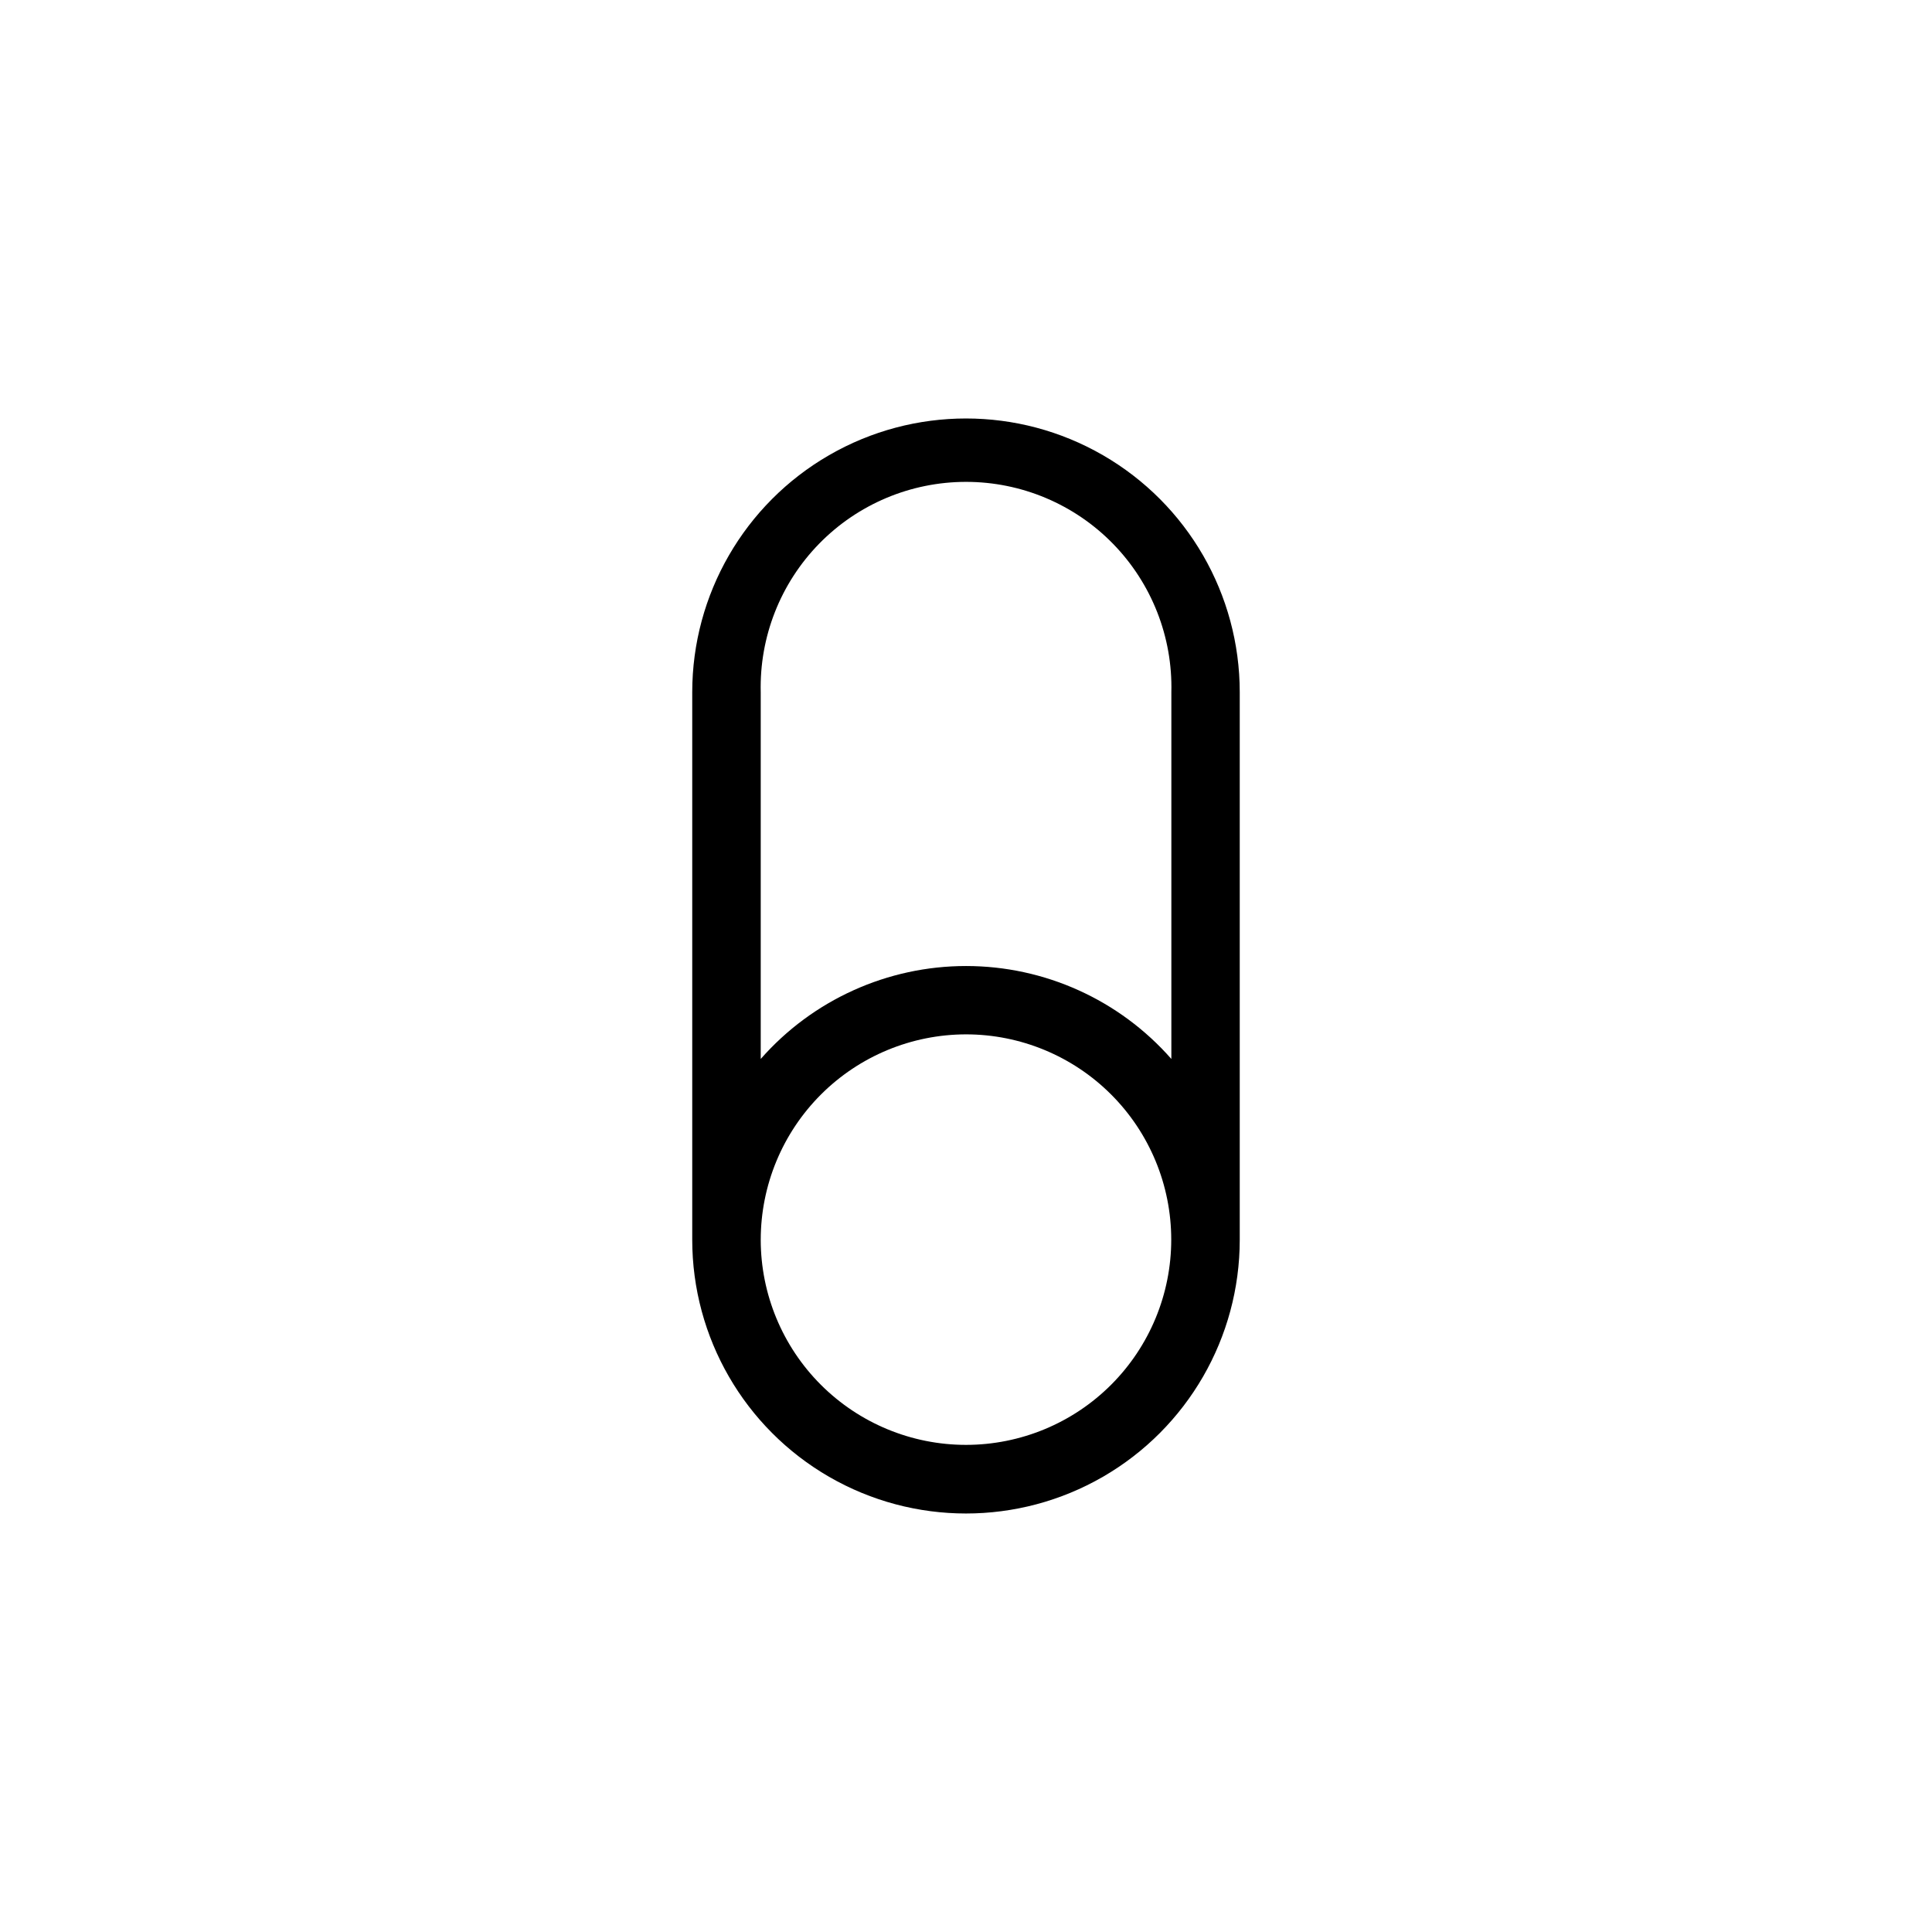 <?xml version="1.0" encoding="UTF-8"?>
<svg width="752pt" height="752pt" version="1.1" viewBox="0 0 752 752" xmlns="http://www.w3.org/2000/svg">
 <path d="m482.55 269.44v213.11c0 38.066-20.309 73.246-53.277 92.281-32.969 19.031-73.59 19.031-106.55 0-32.969-19.035-53.281-54.215-53.281-92.281v-213.11c0-38.066 20.312-73.246 53.281-92.277 32.965-19.035 73.586-19.035 106.55 0 32.969 19.031 53.277 54.211 53.277 92.277zm-186.45 213.11c0.012 21.188 8.441 41.5 23.43 56.473 14.988 14.973 35.309 23.383 56.496 23.371 21.184-0.008 41.5-8.43 56.477-23.414 14.977-14.988 23.387-35.309 23.383-56.492-0.004-21.188-8.422-41.504-23.406-56.484-14.98-14.98-35.301-23.395-56.484-23.395-21.191 0.027-41.504 8.457-56.484 23.445-14.977 14.988-23.398 35.305-23.41 56.496zm0-213.11v142.74c20.195-22.992 49.316-36.172 79.918-36.172 30.602 0 59.719 13.18 79.914 36.172v-142.74c0.527-21.531-7.66-42.363-22.703-57.777-15.047-15.414-35.672-24.105-57.211-24.105-21.539 0-42.168 8.691-57.211 24.105-15.043 15.414-23.23 36.246-22.707 57.777z" />
</svg>
